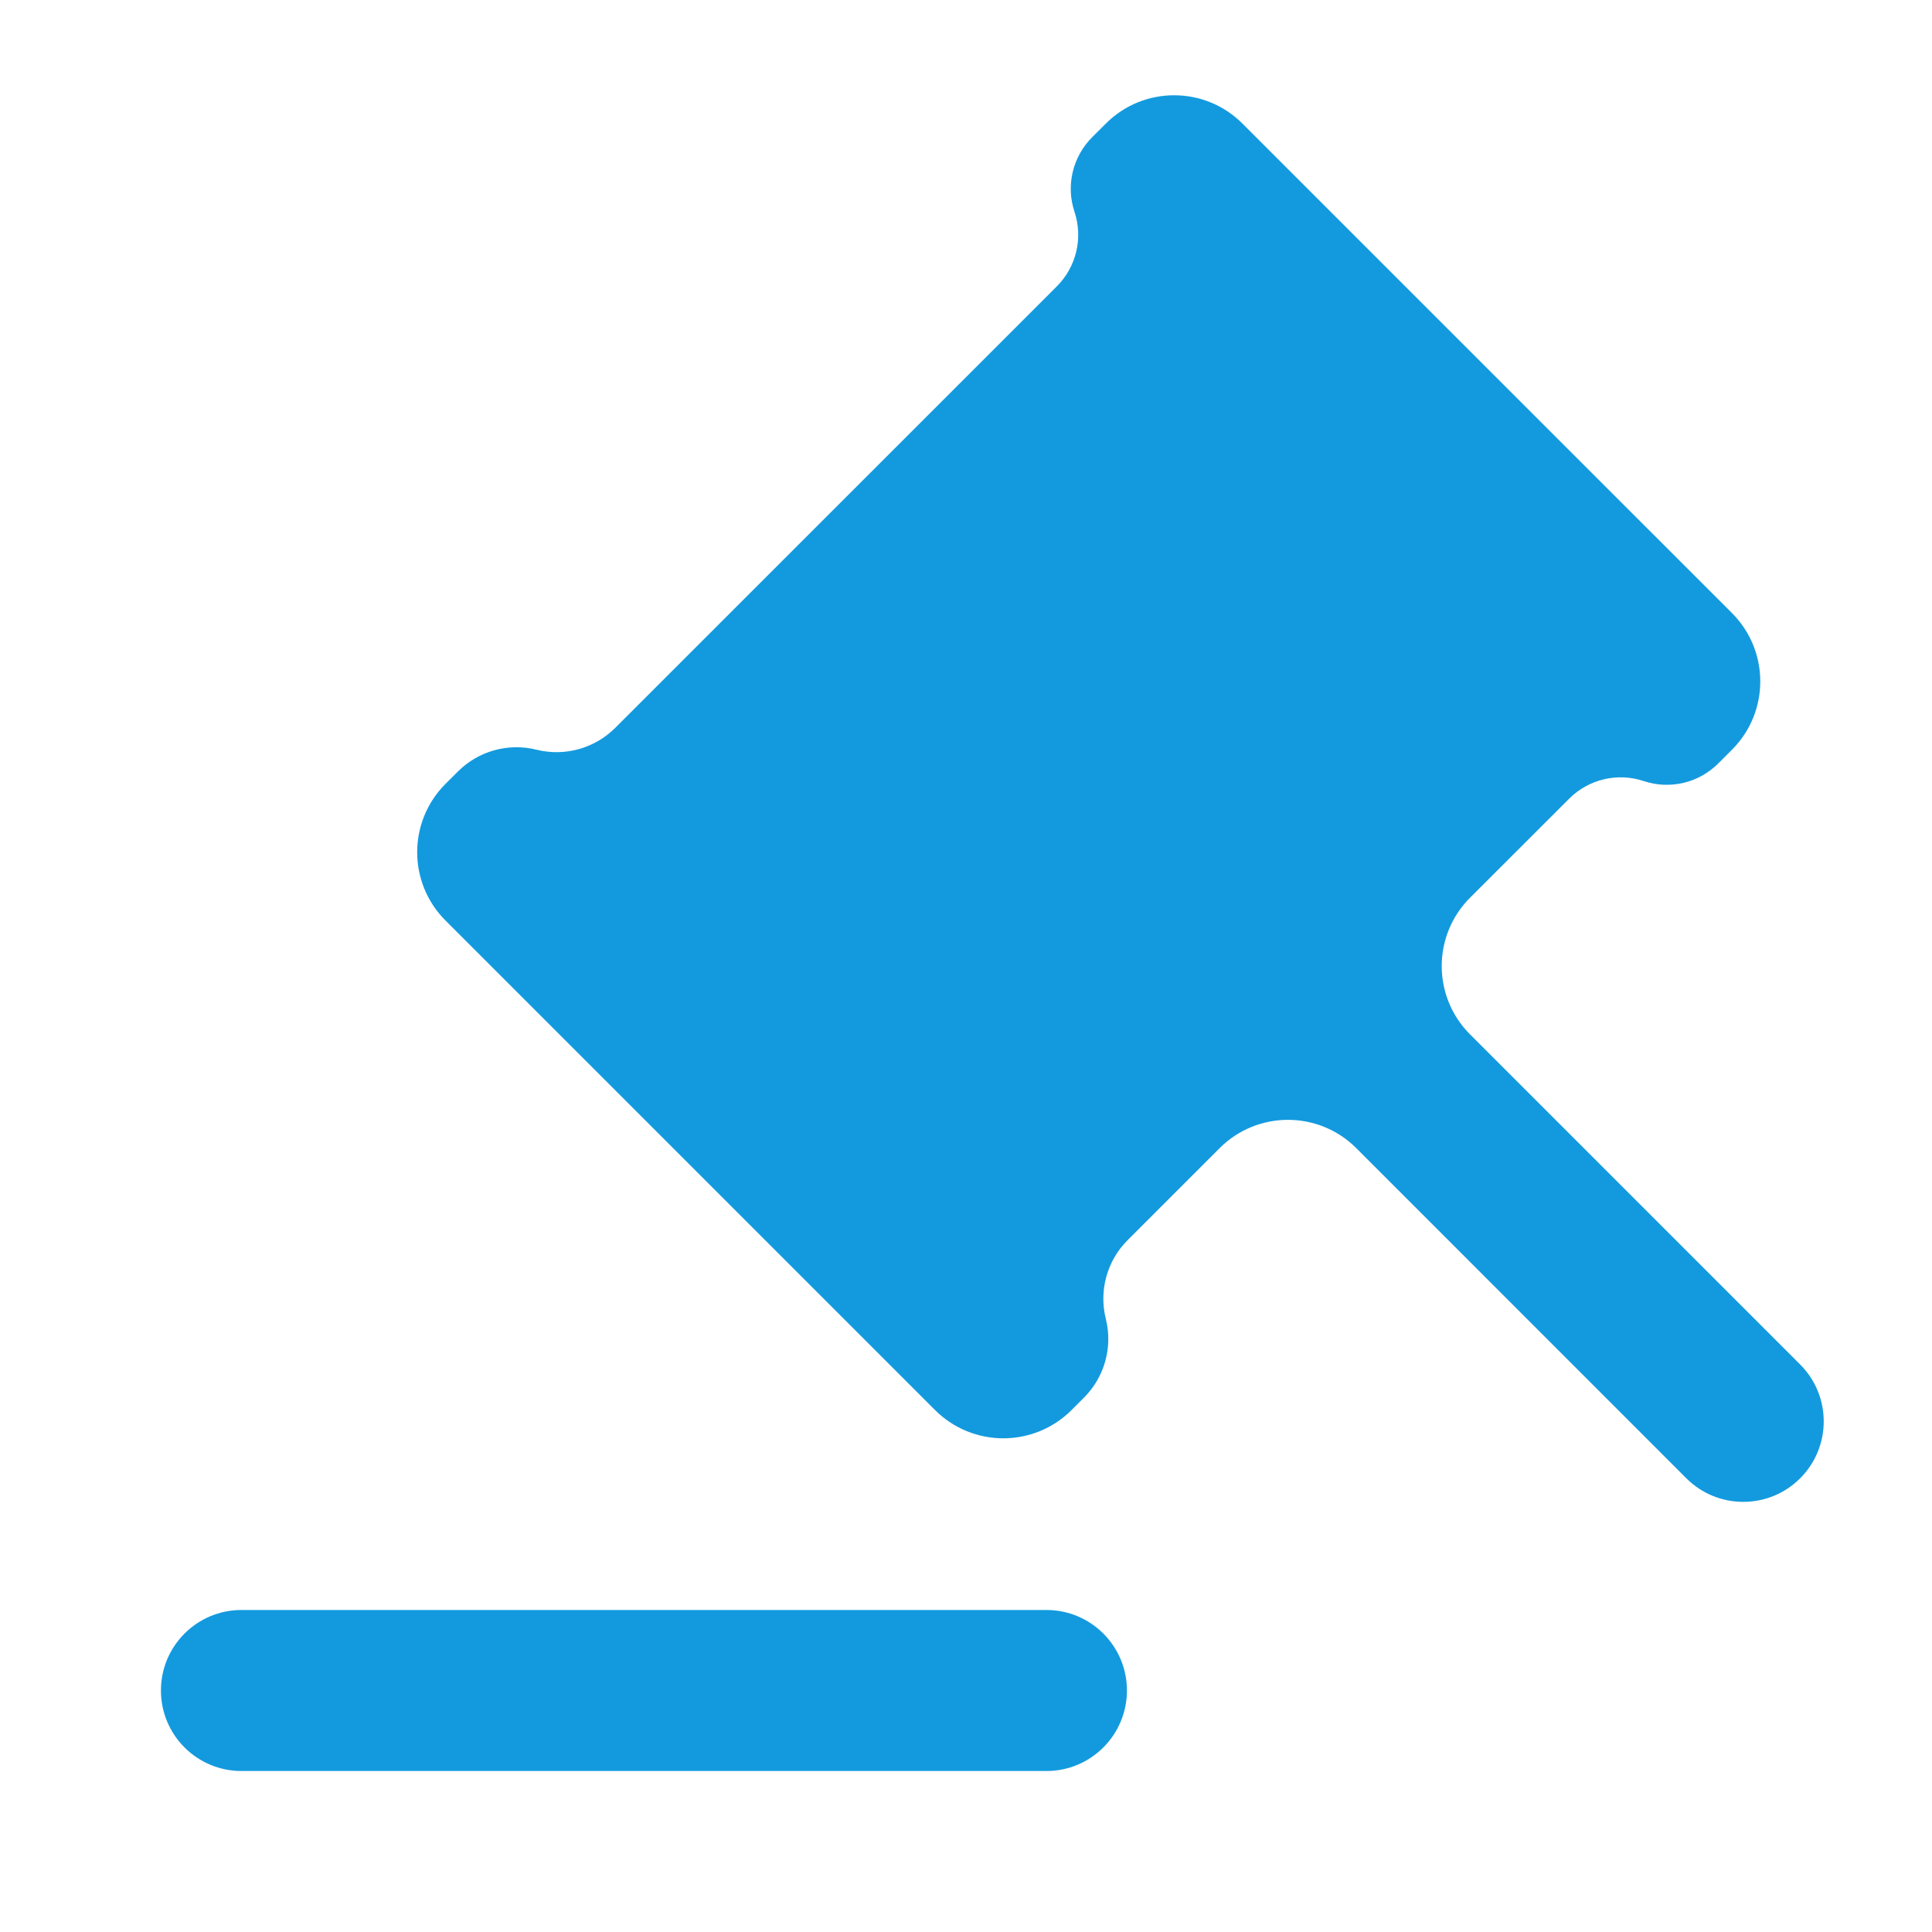 <svg width="40" height="40" viewBox="0 0 40 40" fill="none" xmlns="http://www.w3.org/2000/svg">
<path d="M21.665 33.333C22.586 33.333 23.332 34.08 23.332 35C23.332 35.92 22.586 36.667 21.665 36.667H4.999C4.078 36.667 3.332 35.92 3.332 35C3.332 34.08 4.078 33.333 4.999 33.333H21.665ZM22.895 2.559C23.675 1.777 24.942 1.777 25.723 2.558L35.859 12.693C36.639 13.474 36.64 14.74 35.86 15.521L35.574 15.807C35.17 16.211 34.573 16.352 34.031 16.171C33.49 15.991 32.894 16.131 32.49 16.534L30.436 18.586C29.654 19.367 29.654 20.634 30.435 21.415L37.27 28.25C37.921 28.901 37.921 29.956 37.27 30.607C36.62 31.257 35.565 31.257 34.914 30.607L28.08 23.771C27.299 22.99 26.032 22.99 25.251 23.771L23.346 25.676C22.92 26.102 22.748 26.721 22.895 27.306C23.041 27.892 22.869 28.511 22.442 28.937L22.186 29.193C21.405 29.974 20.139 29.974 19.358 29.193L9.223 19.058C8.442 18.277 8.442 17.01 9.224 16.229L9.481 15.973C9.907 15.547 10.524 15.376 11.108 15.522C11.693 15.667 12.311 15.496 12.737 15.07L21.882 5.927C22.285 5.523 22.427 4.926 22.246 4.385C22.066 3.843 22.207 3.247 22.61 2.843L22.895 2.559Z" fill="#139ADE"/>
</svg>
